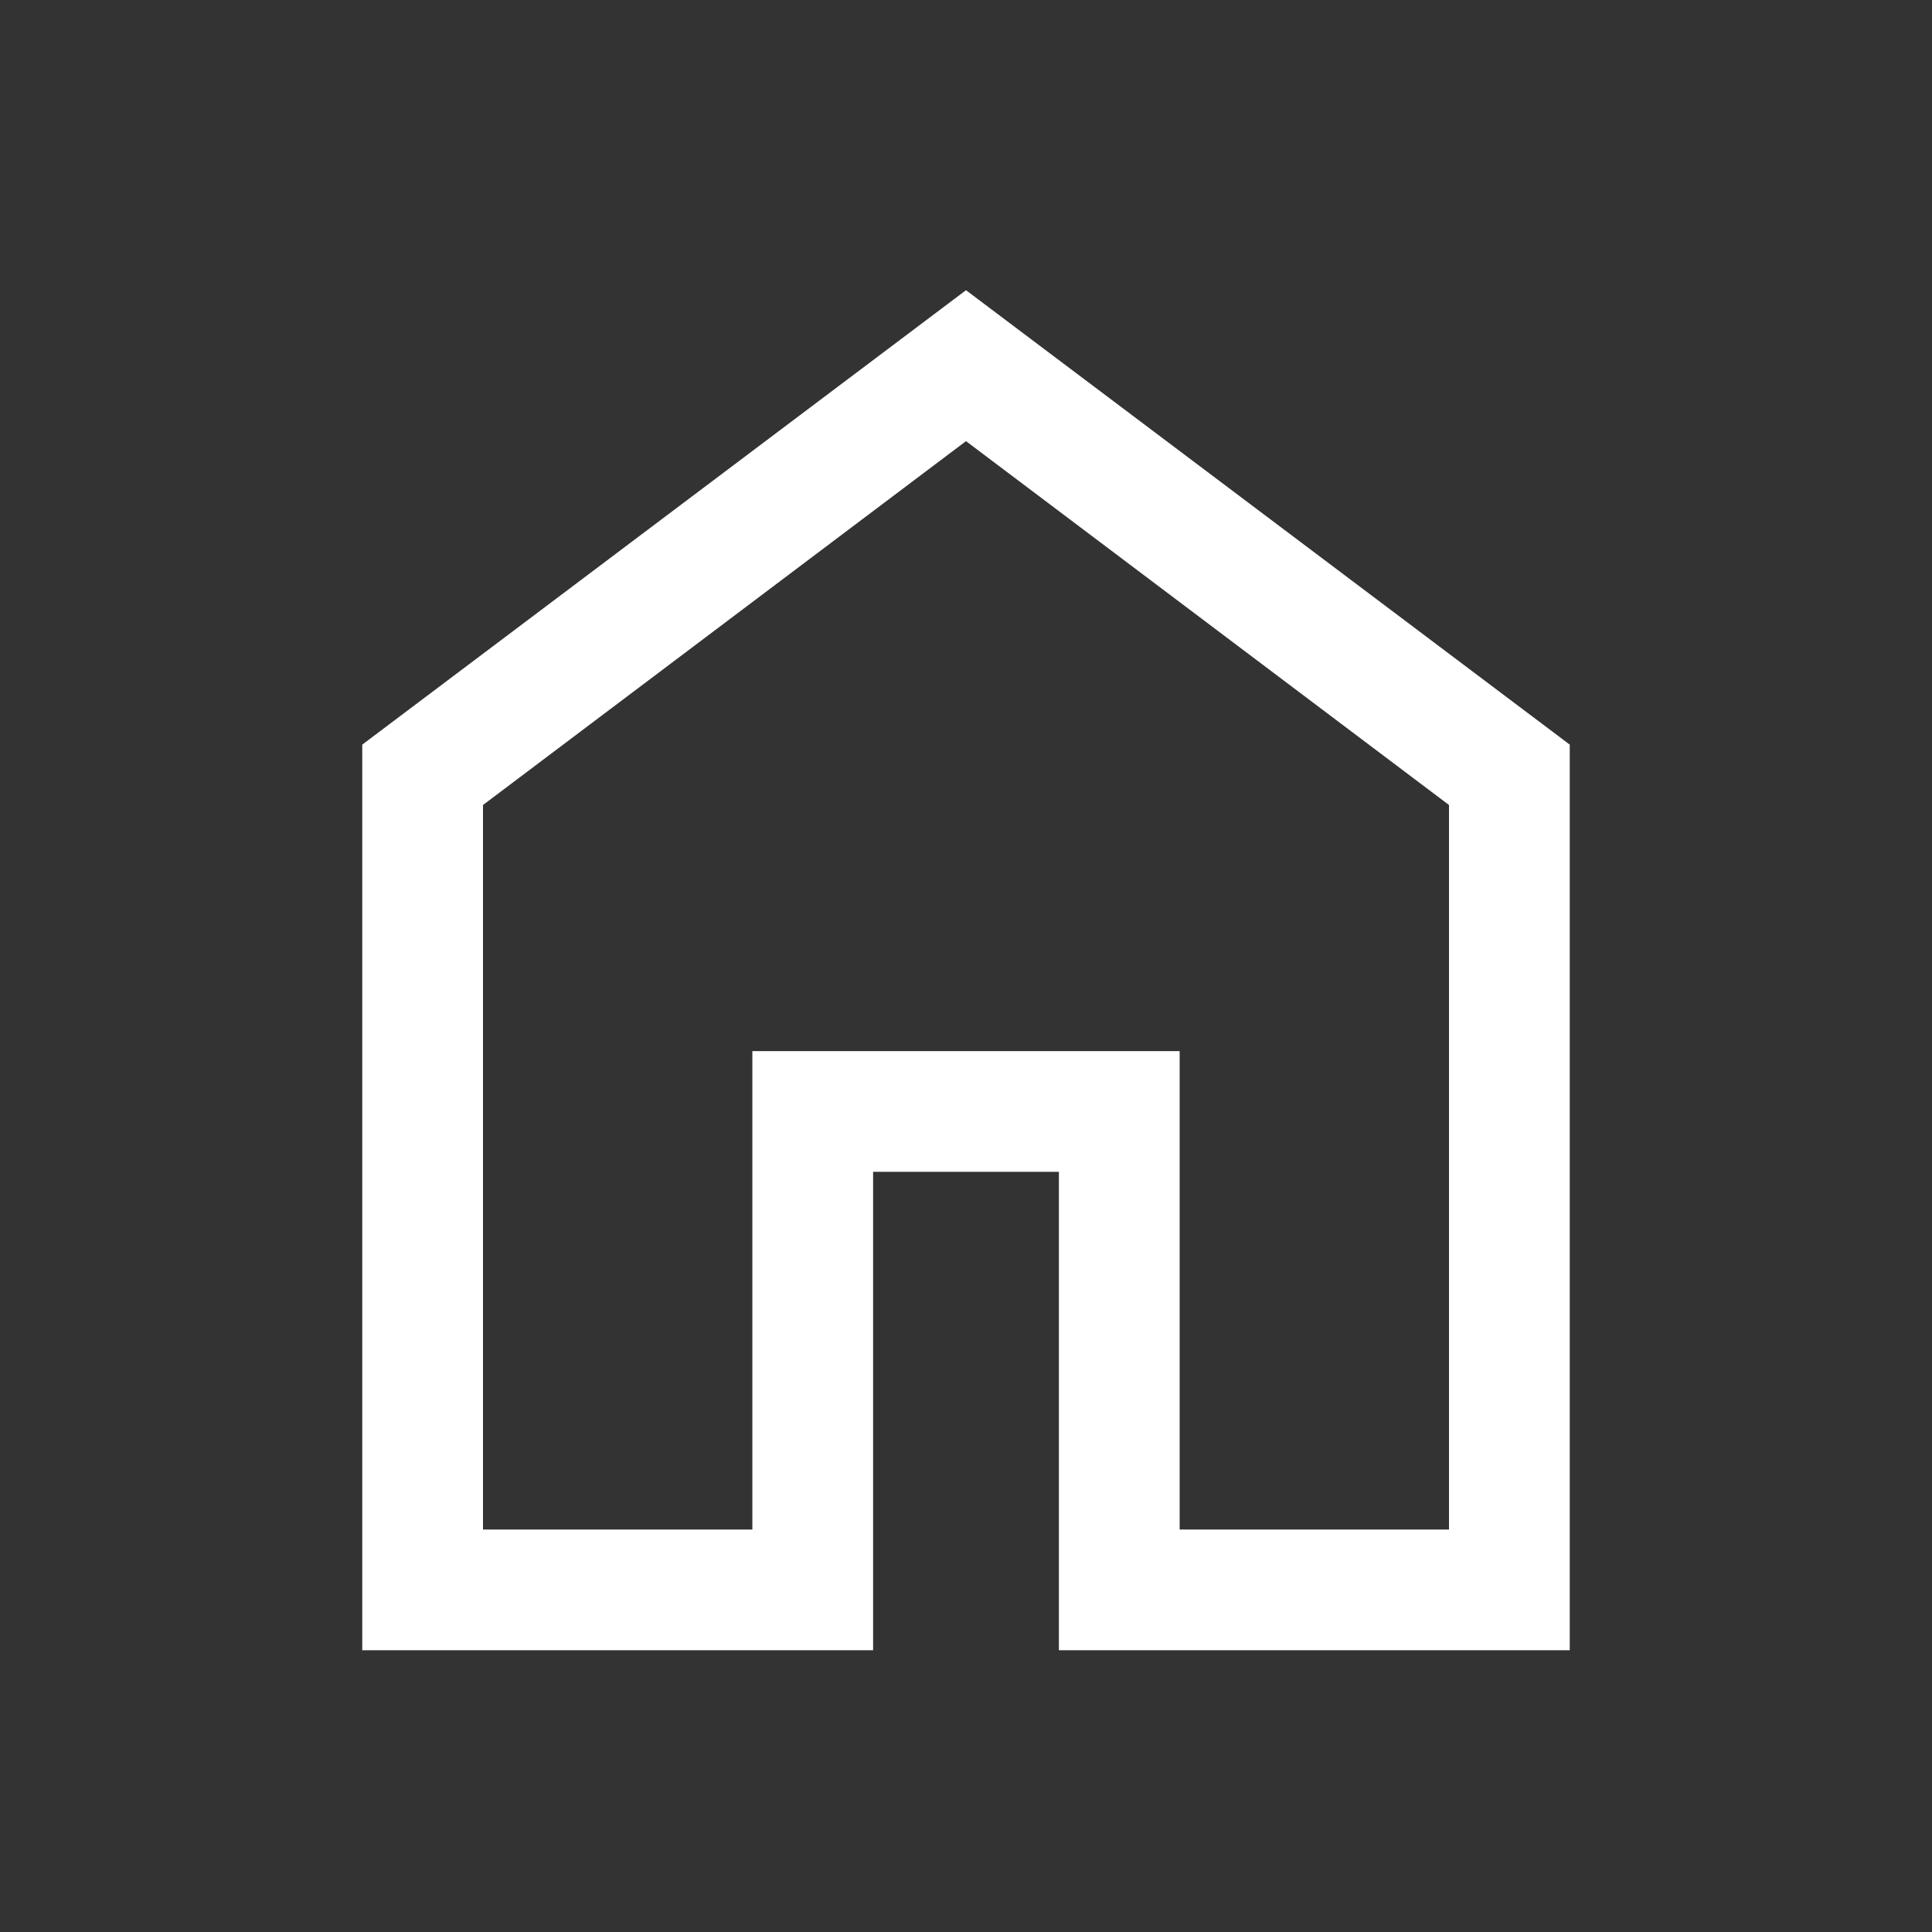<svg viewBox="0 0 24 24" xmlns="http://www.w3.org/2000/svg">
<rect x="0" y="0" width="24" height="24" fill="#333333" stroke="none"/>
<path fill="#fff" d="M6 19H9.346V13.057H14.654V19H18V10L12 5.48L6 10V19ZM4.5 20.5V9.25L12 3.605L19.5 9.25V20.5H13.154V14.557H10.846V20.5H4.5Z"/>
</svg>
